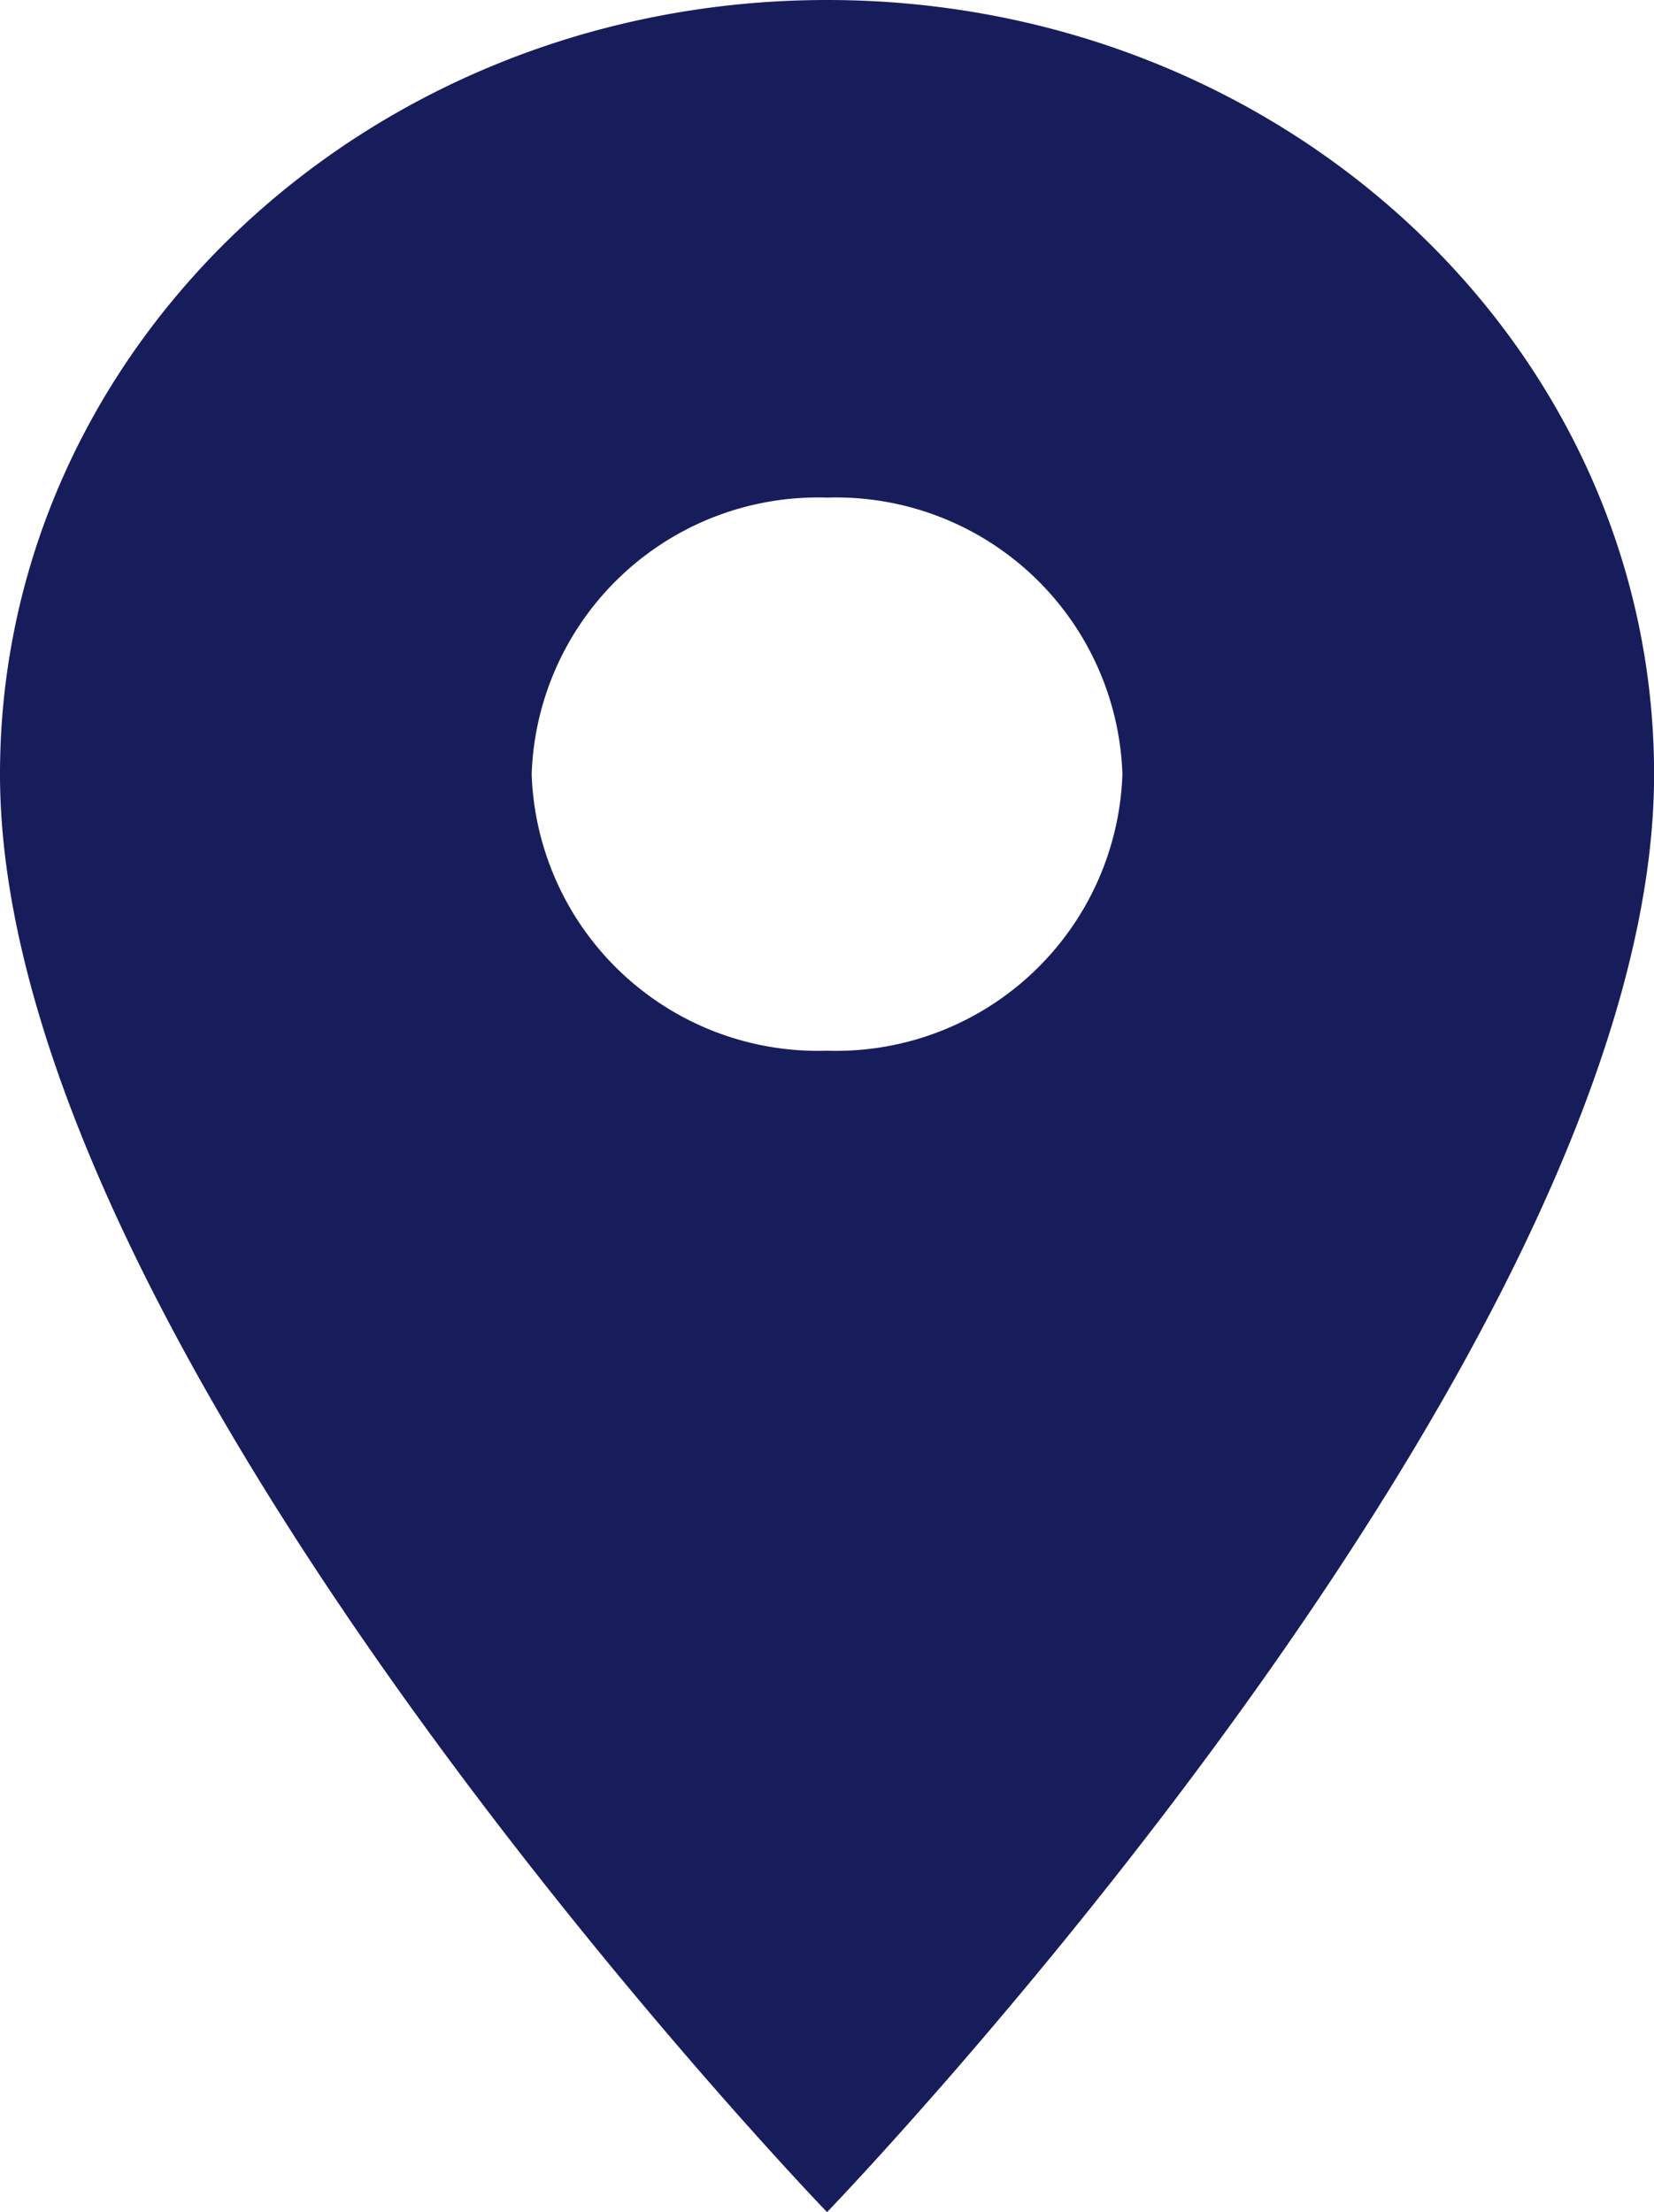 <svg xmlns="http://www.w3.org/2000/svg" width="18.949" height="25.34" viewBox="0 0 18.949 25.34">
  <path id="loca2" d="M16.975,3C11.736,3,7.5,6.966,7.5,11.869c0,6.652,9.475,16.471,9.475,16.471s9.475-9.819,9.475-16.471C26.449,6.966,22.213,3,16.975,3Zm0,12.036a3.282,3.282,0,0,1-3.384-3.167A3.282,3.282,0,0,1,16.975,8.7a3.282,3.282,0,0,1,3.384,3.167A3.282,3.282,0,0,1,16.975,15.036Z" transform="translate(-7.5 -3)" fill="#171d5b"/>
</svg>
